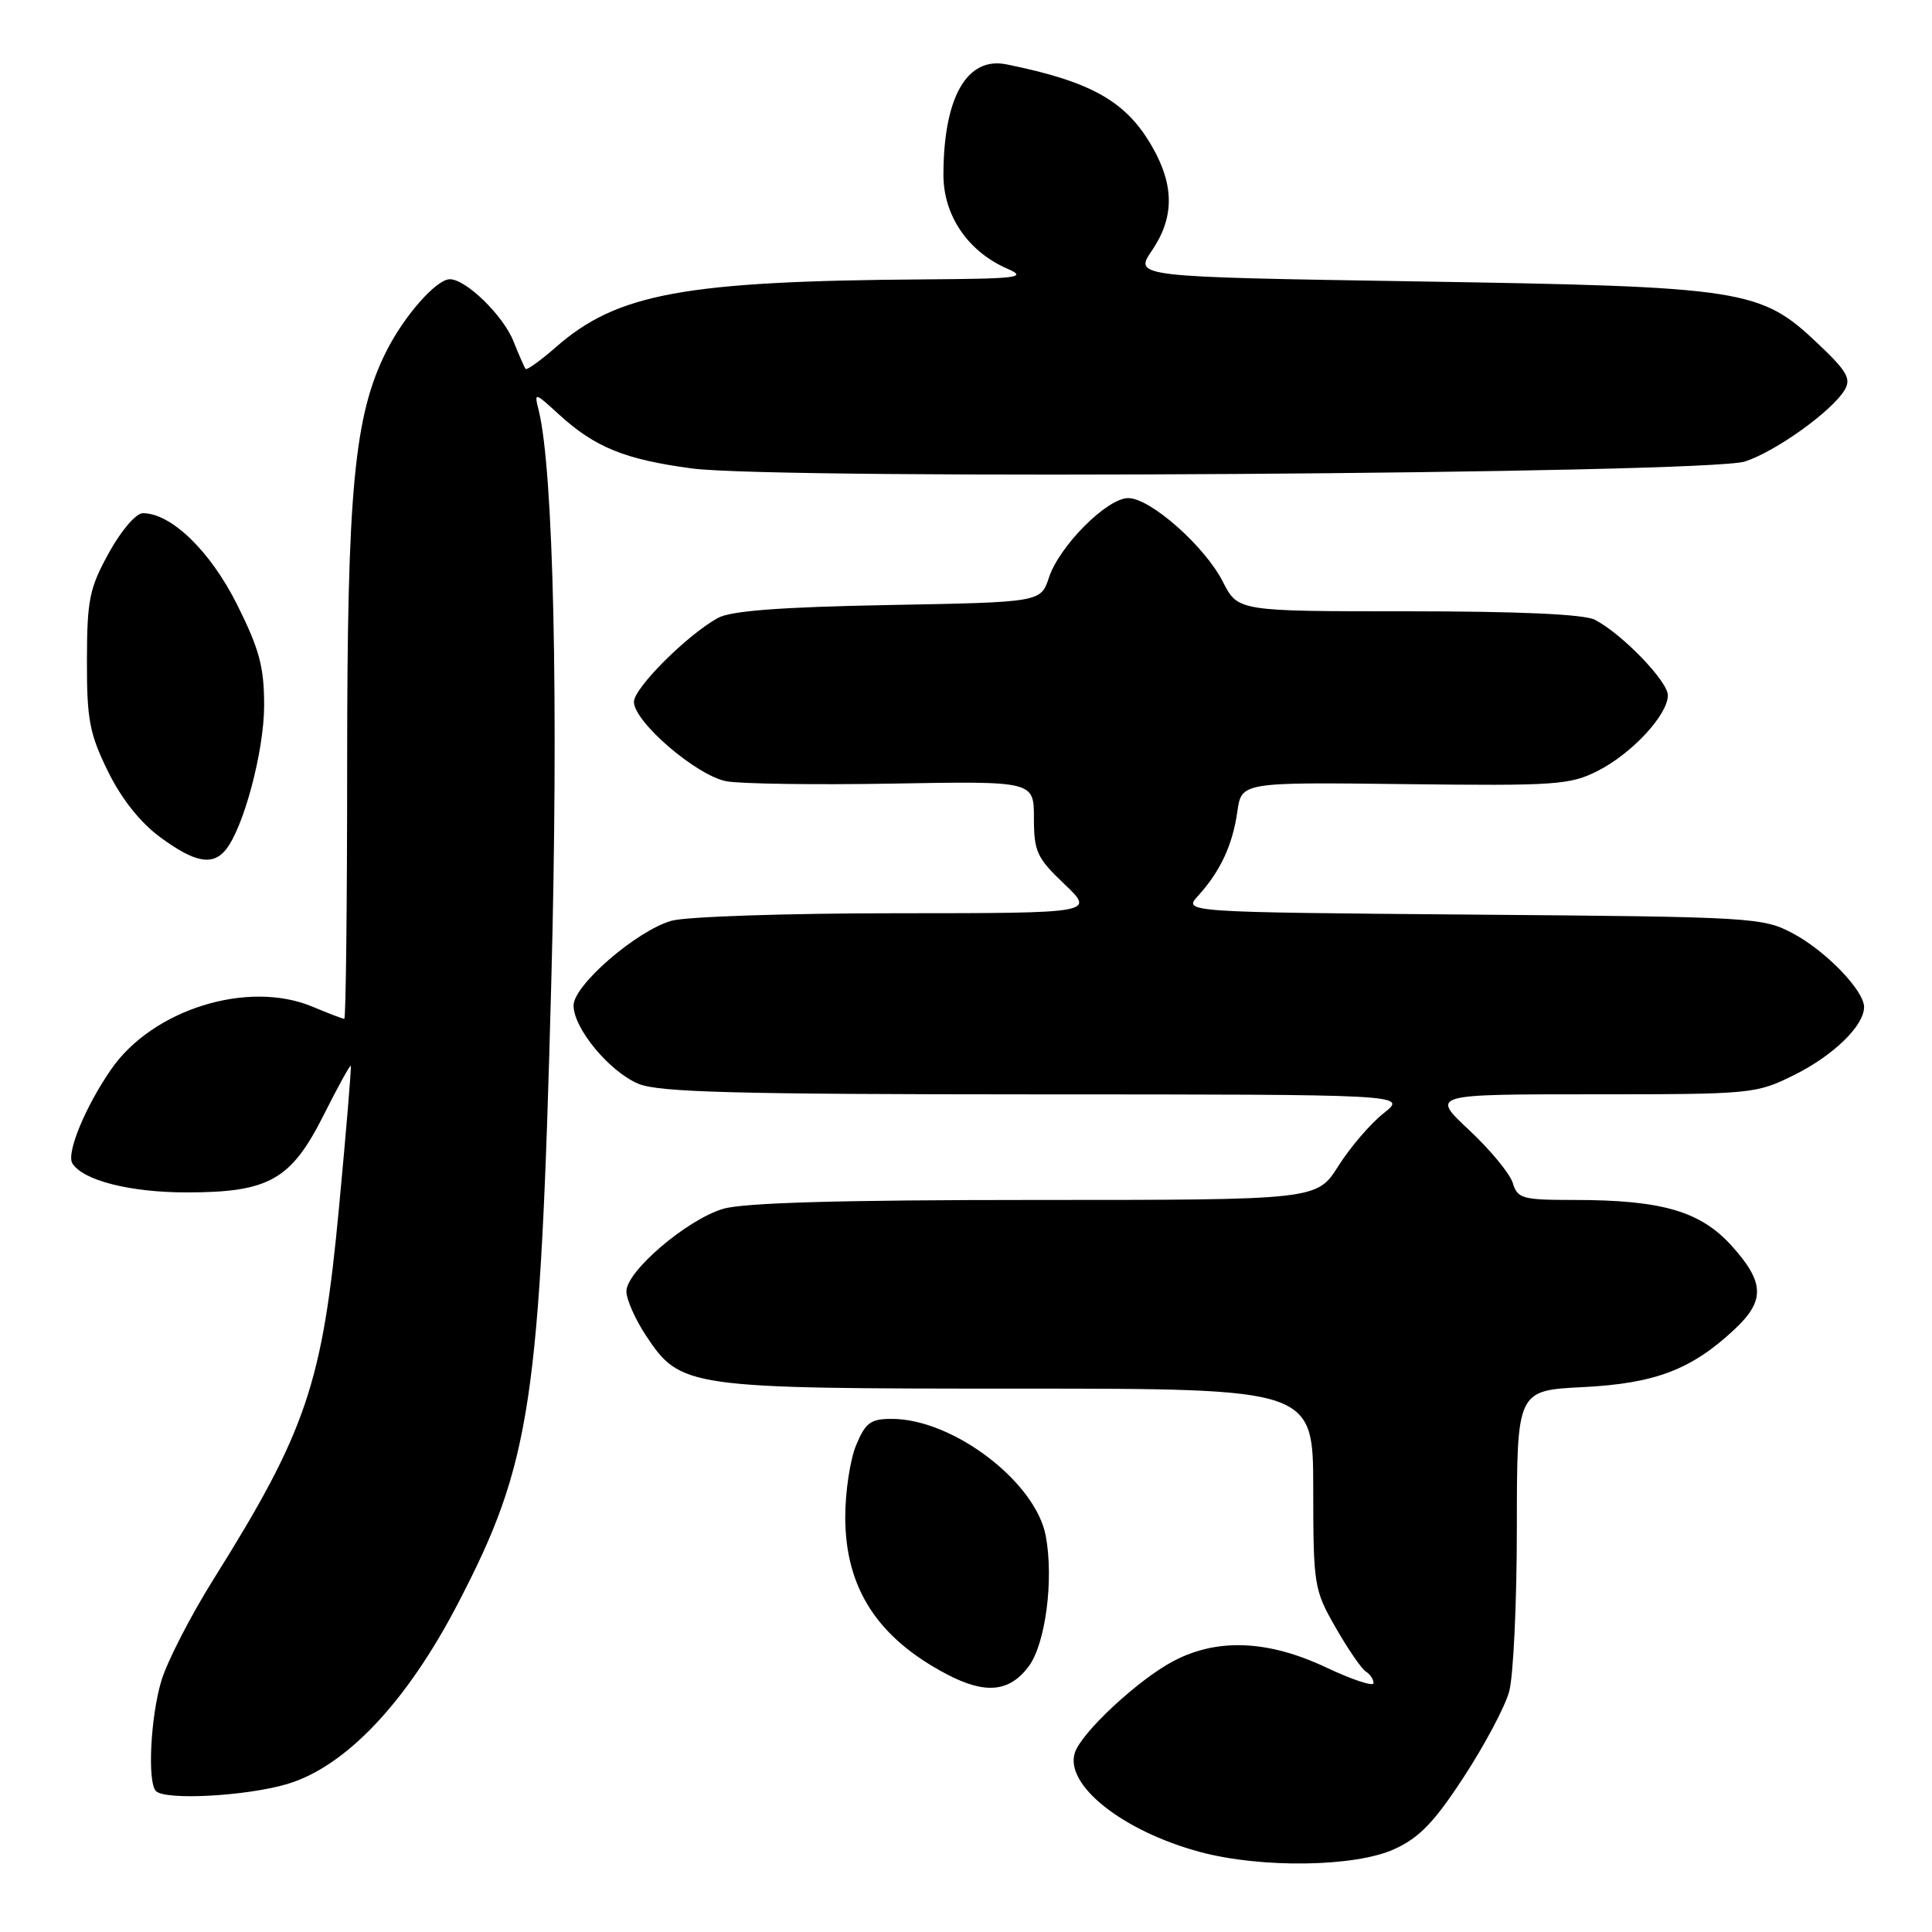 <?xml version="1.0" encoding="UTF-8" standalone="no"?>
<!DOCTYPE svg PUBLIC "-//W3C//DTD SVG 1.1//EN" "http://www.w3.org/Graphics/SVG/1.1/DTD/svg11.dtd" >
<svg xmlns="http://www.w3.org/2000/svg" xmlns:xlink="http://www.w3.org/1999/xlink" version="1.1" viewBox="0 0 256 256">
 <g >
 <path fill="currentColor"
d=" M 184.73 245.03 C 188.05 243.53 190.05 241.46 193.96 235.46 C 196.71 231.25 199.42 226.16 199.97 224.15 C 200.53 222.14 200.99 212.34 200.99 202.37 C 201.00 184.24 201.00 184.24 209.75 183.80 C 219.31 183.32 224.13 181.48 229.81 176.17 C 233.91 172.35 233.83 169.93 229.45 165.07 C 225.30 160.48 220.19 159.00 208.52 159.00 C 201.73 159.00 201.08 158.82 200.45 156.75 C 200.07 155.51 197.47 152.36 194.68 149.75 C 189.59 145.00 189.59 145.00 211.10 145.00 C 232.23 145.00 232.70 144.95 237.80 142.41 C 242.96 139.84 247.00 135.90 247.00 133.44 C 247.00 131.26 241.96 126.03 237.62 123.71 C 233.61 121.56 232.47 121.49 195.14 121.19 C 156.77 120.87 156.77 120.87 158.76 118.69 C 161.70 115.45 163.32 111.98 163.95 107.57 C 164.50 103.64 164.50 103.64 186.14 103.90 C 206.21 104.14 208.06 104.01 211.76 102.12 C 216.27 99.82 221.00 94.70 221.00 92.13 C 221.00 90.27 214.88 83.94 211.32 82.12 C 209.90 81.39 201.24 81.00 186.59 81.00 C 164.04 81.00 164.04 81.00 162.05 77.11 C 159.64 72.37 152.43 66.00 149.49 66.00 C 146.69 66.00 140.37 72.34 138.99 76.53 C 137.91 79.80 137.91 79.80 117.71 80.17 C 103.31 80.44 96.81 80.94 95.11 81.89 C 90.98 84.19 84.00 91.18 84.00 93.00 C 84.00 95.65 92.31 102.78 96.25 103.52 C 98.14 103.87 108.08 104.01 118.34 103.83 C 137.00 103.50 137.00 103.50 137.00 108.40 C 137.00 112.84 137.39 113.68 141.04 117.15 C 145.08 121.00 145.08 121.00 118.79 121.01 C 104.33 121.01 90.92 121.46 89.00 122.00 C 84.38 123.30 76.00 130.54 76.00 133.23 C 76.00 136.27 80.75 142.00 84.60 143.61 C 87.30 144.73 97.36 145.00 137.22 145.01 C 186.50 145.02 186.50 145.02 183.34 147.51 C 181.60 148.88 178.90 152.03 177.34 154.50 C 174.50 159.00 174.50 159.00 137.12 159.00 C 111.36 159.00 98.51 159.37 95.81 160.18 C 91.01 161.61 83.00 168.45 83.00 171.11 C 83.00 172.17 84.16 174.80 85.58 176.95 C 90.18 183.89 90.93 184.00 135.02 184.00 C 174.00 184.00 174.00 184.00 174.01 197.25 C 174.02 210.11 174.11 210.65 176.99 215.68 C 178.62 218.53 180.42 221.14 180.98 221.49 C 181.54 221.83 182.00 222.52 182.00 223.02 C 182.00 223.51 179.19 222.58 175.75 220.96 C 168.06 217.32 161.31 217.03 155.49 220.10 C 150.84 222.54 143.26 229.59 142.42 232.26 C 141.06 236.54 148.78 242.64 159.02 245.40 C 167.13 247.57 179.52 247.40 184.73 245.03 Z  M 38.04 236.40 C 45.81 234.09 53.88 225.56 60.68 212.47 C 70.39 193.81 71.58 185.89 73.05 130.07 C 74.03 93.08 73.35 62.21 71.37 54.33 C 70.77 51.94 70.82 51.95 74.08 54.93 C 78.85 59.28 82.79 60.88 91.67 62.07 C 103.11 63.61 226.23 62.79 231.22 61.15 C 235.33 59.80 242.69 54.52 244.41 51.70 C 245.32 50.20 244.76 49.20 240.89 45.54 C 233.28 38.31 231.21 37.99 187.88 37.29 C 150.27 36.69 150.27 36.69 152.63 33.21 C 155.59 28.85 155.62 24.64 152.72 19.53 C 149.27 13.44 144.67 10.82 133.37 8.53 C 128.12 7.46 125.02 12.90 125.01 23.17 C 125.00 28.54 128.26 33.33 133.45 35.59 C 136.18 36.78 135.05 36.93 122.50 37.02 C 90.68 37.24 81.77 38.88 73.67 45.99 C 71.61 47.79 69.80 49.09 69.64 48.88 C 69.48 48.67 68.76 47.03 68.04 45.23 C 66.69 41.82 61.75 37.00 59.61 37.00 C 57.82 37.00 53.54 41.86 51.18 46.57 C 46.93 55.05 46.00 64.86 46.00 101.11 C 46.00 119.75 45.83 135.00 45.62 135.00 C 45.41 135.00 43.50 134.27 41.38 133.38 C 32.84 129.82 20.21 133.75 14.73 141.69 C 11.30 146.64 8.76 152.81 9.59 154.15 C 10.99 156.41 17.22 158.00 24.72 158.00 C 35.65 158.00 38.57 156.35 42.90 147.73 C 44.77 144.01 46.38 141.08 46.48 141.23 C 46.58 141.38 45.88 149.82 44.92 160.00 C 42.74 183.28 40.62 189.58 28.28 209.28 C 25.26 214.10 22.16 220.14 21.39 222.68 C 19.94 227.51 19.51 236.18 20.67 237.33 C 21.92 238.58 32.62 238.00 38.04 236.40 Z  M 136.32 220.79 C 138.54 217.79 139.65 209.30 138.57 203.52 C 137.23 196.36 126.30 188.03 118.20 188.01 C 115.37 188.00 114.69 188.50 113.45 191.47 C 112.65 193.38 112.00 197.67 112.00 201.01 C 112.00 210.44 116.28 217.04 125.50 221.87 C 130.59 224.53 133.77 224.21 136.32 220.79 Z  M 29.88 112.64 C 32.26 109.78 35.00 99.51 35.00 93.48 C 35.00 88.36 34.37 86.02 31.42 80.12 C 27.88 73.03 22.69 68.00 18.93 68.00 C 18.02 68.00 16.06 70.29 14.43 73.25 C 11.85 77.93 11.53 79.47 11.52 87.50 C 11.50 95.35 11.86 97.23 14.30 102.20 C 16.09 105.85 18.59 109.00 21.25 110.95 C 25.77 114.28 28.14 114.74 29.88 112.64 Z "/>
</g>
</svg>